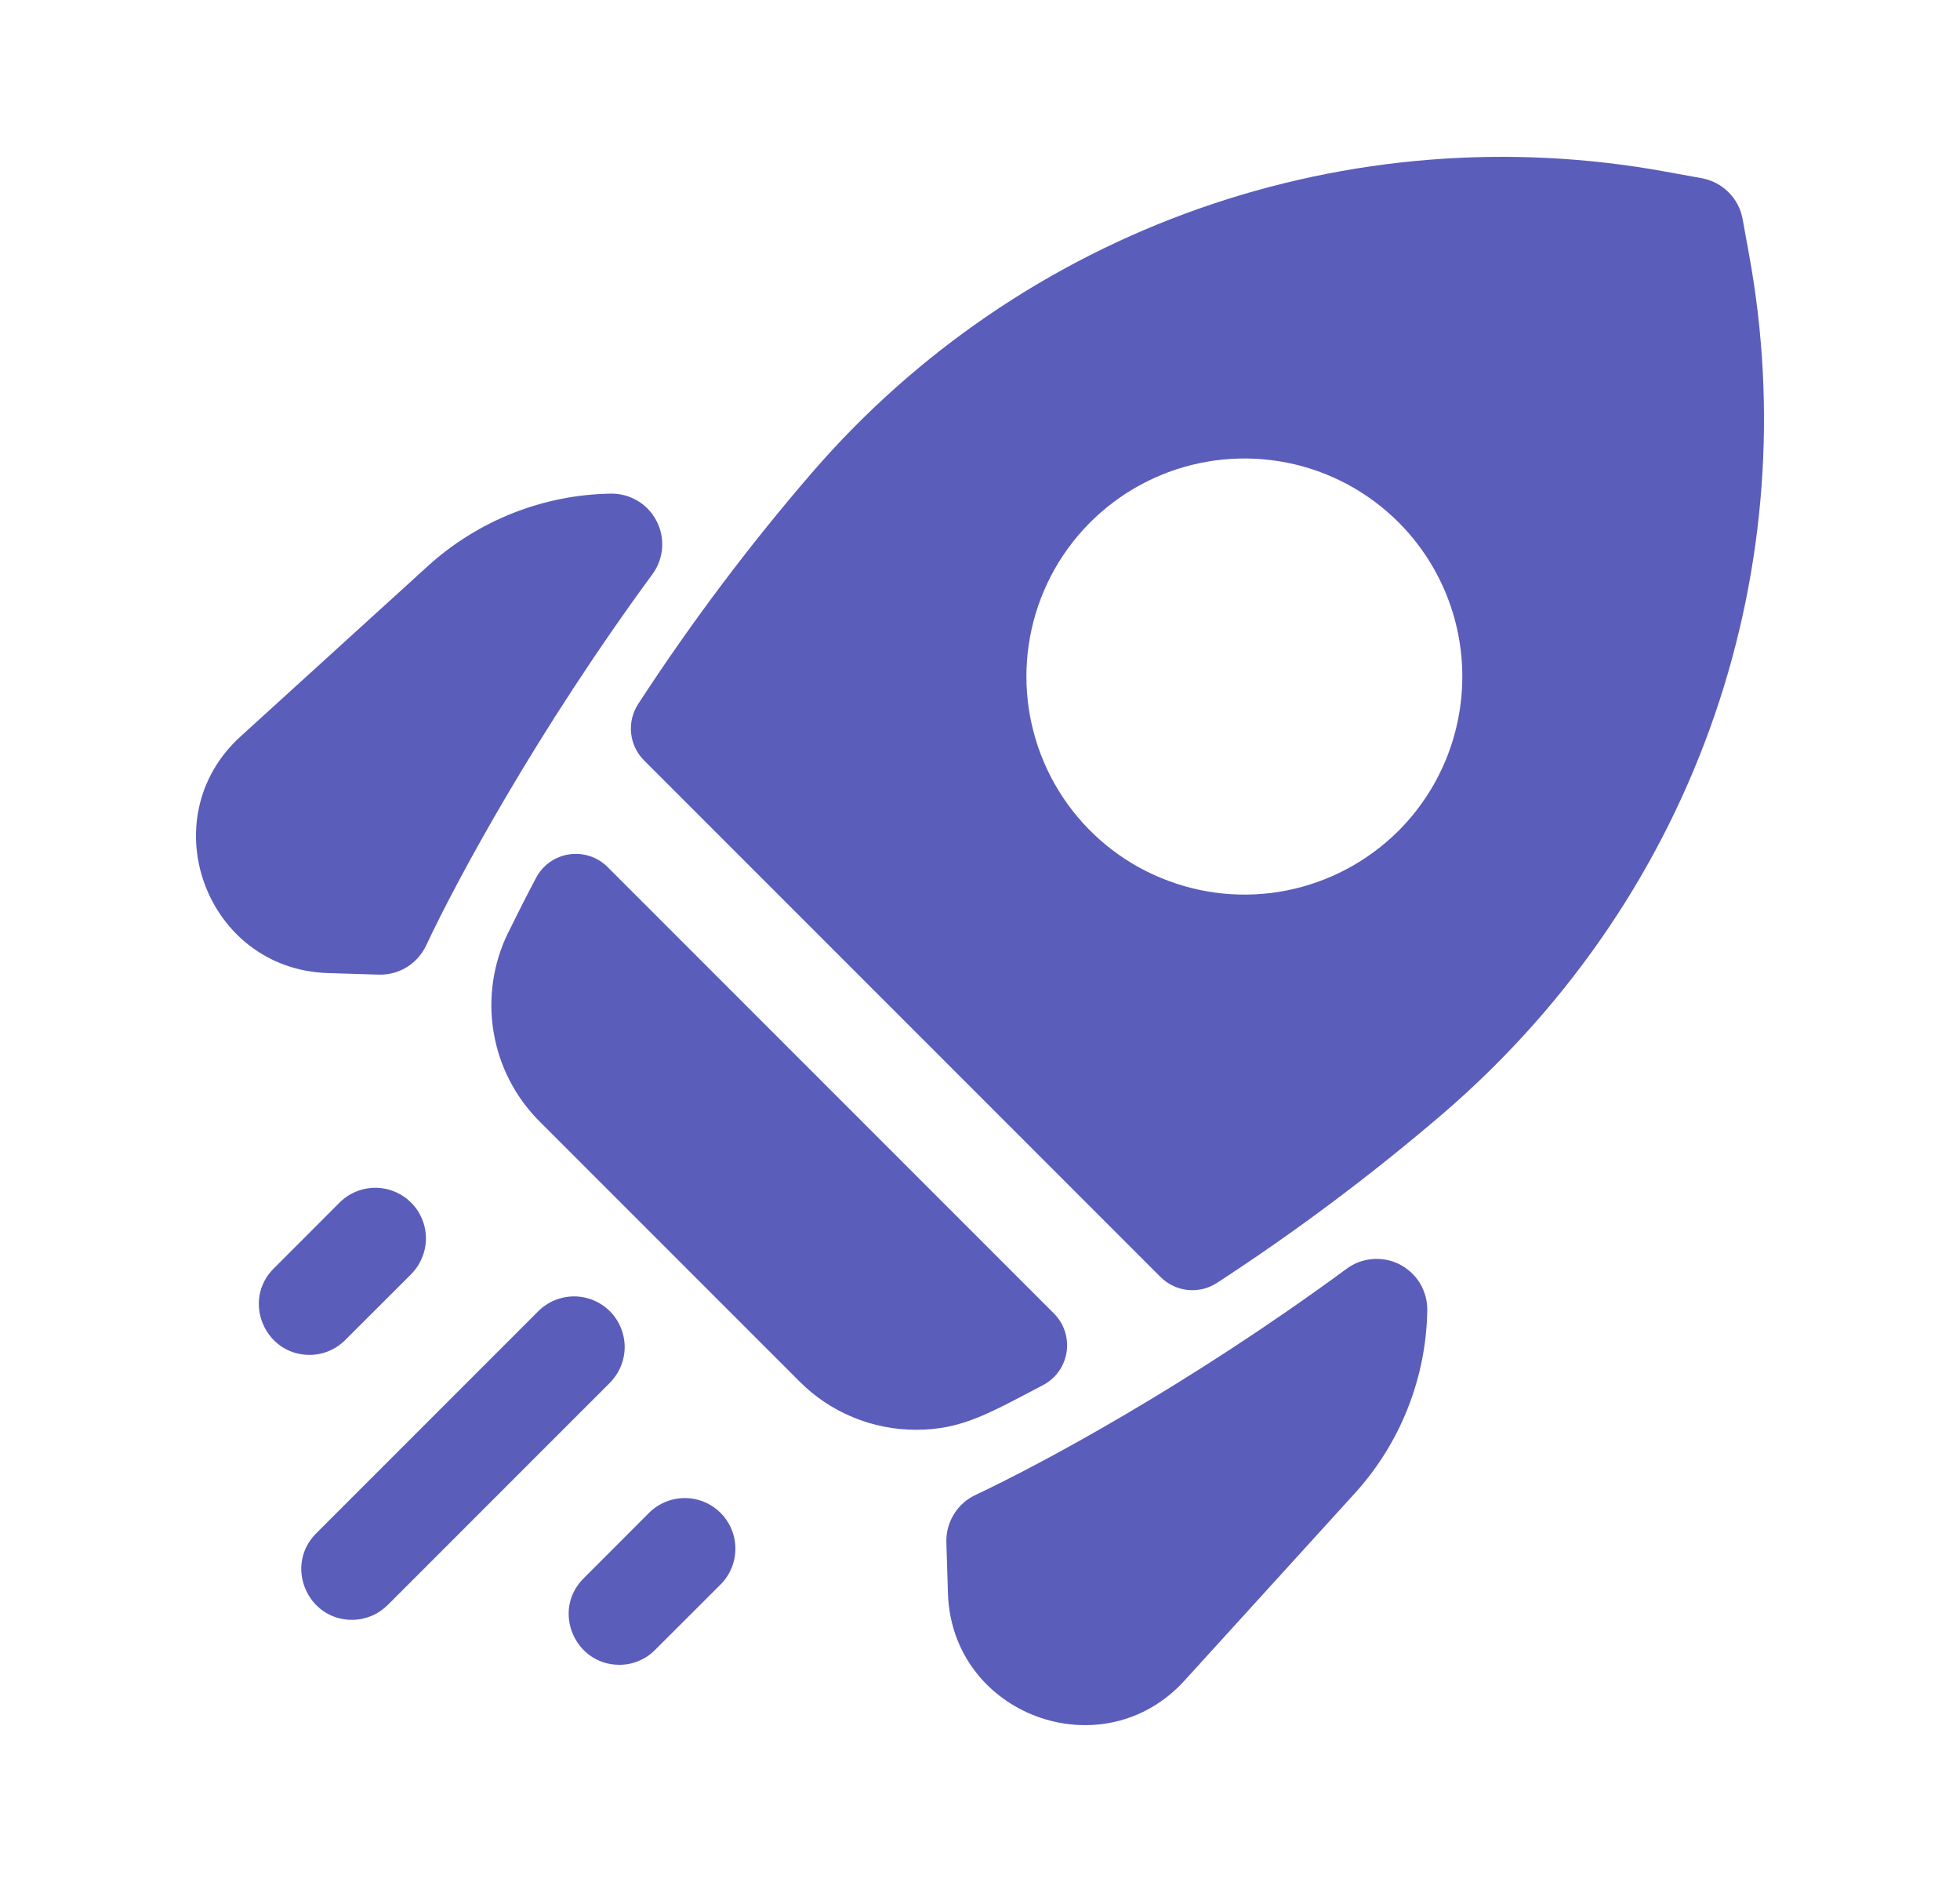 <svg width="25" height="24" viewBox="0 0 25 24" fill="none" xmlns="http://www.w3.org/2000/svg">
<path d="M8.323 7.321C6.855 9.319 5.828 11.219 5.435 12.058C5.381 12.172 5.295 12.268 5.188 12.334C5.081 12.4 4.956 12.433 4.83 12.429L4.183 12.409C2.628 12.361 1.916 10.438 3.07 9.39L5.457 7.219C6.097 6.638 6.926 6.309 7.79 6.295C7.91 6.293 8.028 6.324 8.132 6.386C8.235 6.447 8.319 6.536 8.374 6.643C8.43 6.75 8.454 6.87 8.445 6.989C8.436 7.109 8.394 7.224 8.323 7.321ZM18.205 16.711C18.207 16.59 18.175 16.472 18.114 16.368C18.052 16.265 17.962 16.181 17.855 16.125C17.748 16.07 17.628 16.046 17.508 16.056C17.388 16.065 17.273 16.108 17.176 16.18C15.15 17.669 13.266 18.677 12.443 19.064C12.329 19.117 12.233 19.203 12.167 19.31C12.101 19.418 12.067 19.542 12.071 19.669L12.091 20.317C12.139 21.874 14.064 22.582 15.11 21.43L17.281 19.043C17.862 18.404 18.191 17.574 18.205 16.711ZM4.403 17.089L5.239 16.254C5.3 16.194 5.348 16.123 5.381 16.044C5.415 15.966 5.432 15.881 5.433 15.796C5.433 15.711 5.417 15.626 5.384 15.547C5.352 15.468 5.304 15.396 5.244 15.336C5.183 15.276 5.112 15.228 5.033 15.196C4.954 15.163 4.869 15.147 4.784 15.147C4.699 15.148 4.614 15.165 4.536 15.198C4.457 15.232 4.386 15.28 4.326 15.341L3.491 16.177C3.083 16.584 3.378 17.278 3.947 17.278C4.032 17.278 4.116 17.262 4.194 17.229C4.272 17.197 4.343 17.149 4.403 17.089ZM8.355 21.041L9.191 20.206C9.312 20.085 9.38 19.921 9.38 19.75C9.38 19.578 9.312 19.414 9.191 19.293C9.07 19.172 8.906 19.104 8.735 19.104C8.564 19.104 8.399 19.172 8.278 19.293L7.443 20.129C7.035 20.537 7.33 21.23 7.899 21.23C7.984 21.231 8.068 21.214 8.146 21.181C8.225 21.149 8.296 21.101 8.355 21.041ZM4.945 20.468L7.782 17.631C7.901 17.509 7.968 17.346 7.968 17.175C7.967 17.005 7.899 16.842 7.779 16.721C7.658 16.601 7.495 16.533 7.325 16.532C7.154 16.532 6.99 16.599 6.869 16.718L4.032 19.555C3.625 19.963 3.919 20.657 4.489 20.657C4.573 20.657 4.657 20.64 4.736 20.608C4.814 20.575 4.885 20.527 4.945 20.468ZM18.414 14.194C17.498 14.979 16.532 15.703 15.521 16.361C15.411 16.432 15.279 16.464 15.148 16.45C15.018 16.436 14.896 16.378 14.803 16.285L8.215 9.697C8.122 9.604 8.064 9.482 8.05 9.352C8.036 9.221 8.068 9.089 8.139 8.979C8.813 7.944 9.555 6.956 10.362 6.022C11.685 4.492 13.384 3.333 15.292 2.661C17.2 1.989 19.25 1.826 21.24 2.188L21.708 2.273C21.837 2.297 21.956 2.359 22.048 2.452C22.141 2.544 22.203 2.663 22.227 2.792L22.312 3.26C23.02 7.152 21.731 11.332 18.414 14.194ZM17.839 6.661C17.45 6.272 16.955 6.007 16.415 5.9C15.876 5.793 15.317 5.848 14.809 6.058C14.3 6.269 13.866 6.625 13.56 7.082C13.255 7.54 13.092 8.077 13.092 8.627C13.092 9.177 13.255 9.715 13.56 10.172C13.866 10.63 14.3 10.986 14.809 11.196C15.317 11.407 15.876 11.462 16.415 11.355C16.955 11.247 17.45 10.982 17.839 10.594C18.36 10.072 18.652 9.365 18.652 8.627C18.652 7.89 18.36 7.183 17.839 6.661ZM7.751 11.058C7.687 10.994 7.61 10.946 7.525 10.918C7.439 10.89 7.349 10.882 7.26 10.895C7.171 10.909 7.087 10.942 7.013 10.994C6.94 11.046 6.88 11.114 6.838 11.194C6.714 11.428 6.598 11.657 6.481 11.895C6.288 12.288 6.224 12.732 6.296 13.163C6.368 13.595 6.573 13.993 6.883 14.302L10.198 17.617C10.393 17.813 10.624 17.968 10.879 18.073C11.134 18.179 11.407 18.233 11.683 18.233C12.254 18.233 12.591 18.039 13.306 17.662C13.386 17.62 13.454 17.56 13.506 17.487C13.558 17.413 13.591 17.329 13.605 17.24C13.618 17.151 13.61 17.061 13.582 16.975C13.554 16.89 13.506 16.813 13.442 16.749L7.751 11.058Z" fill="#5B5DBB"/>
</svg>
